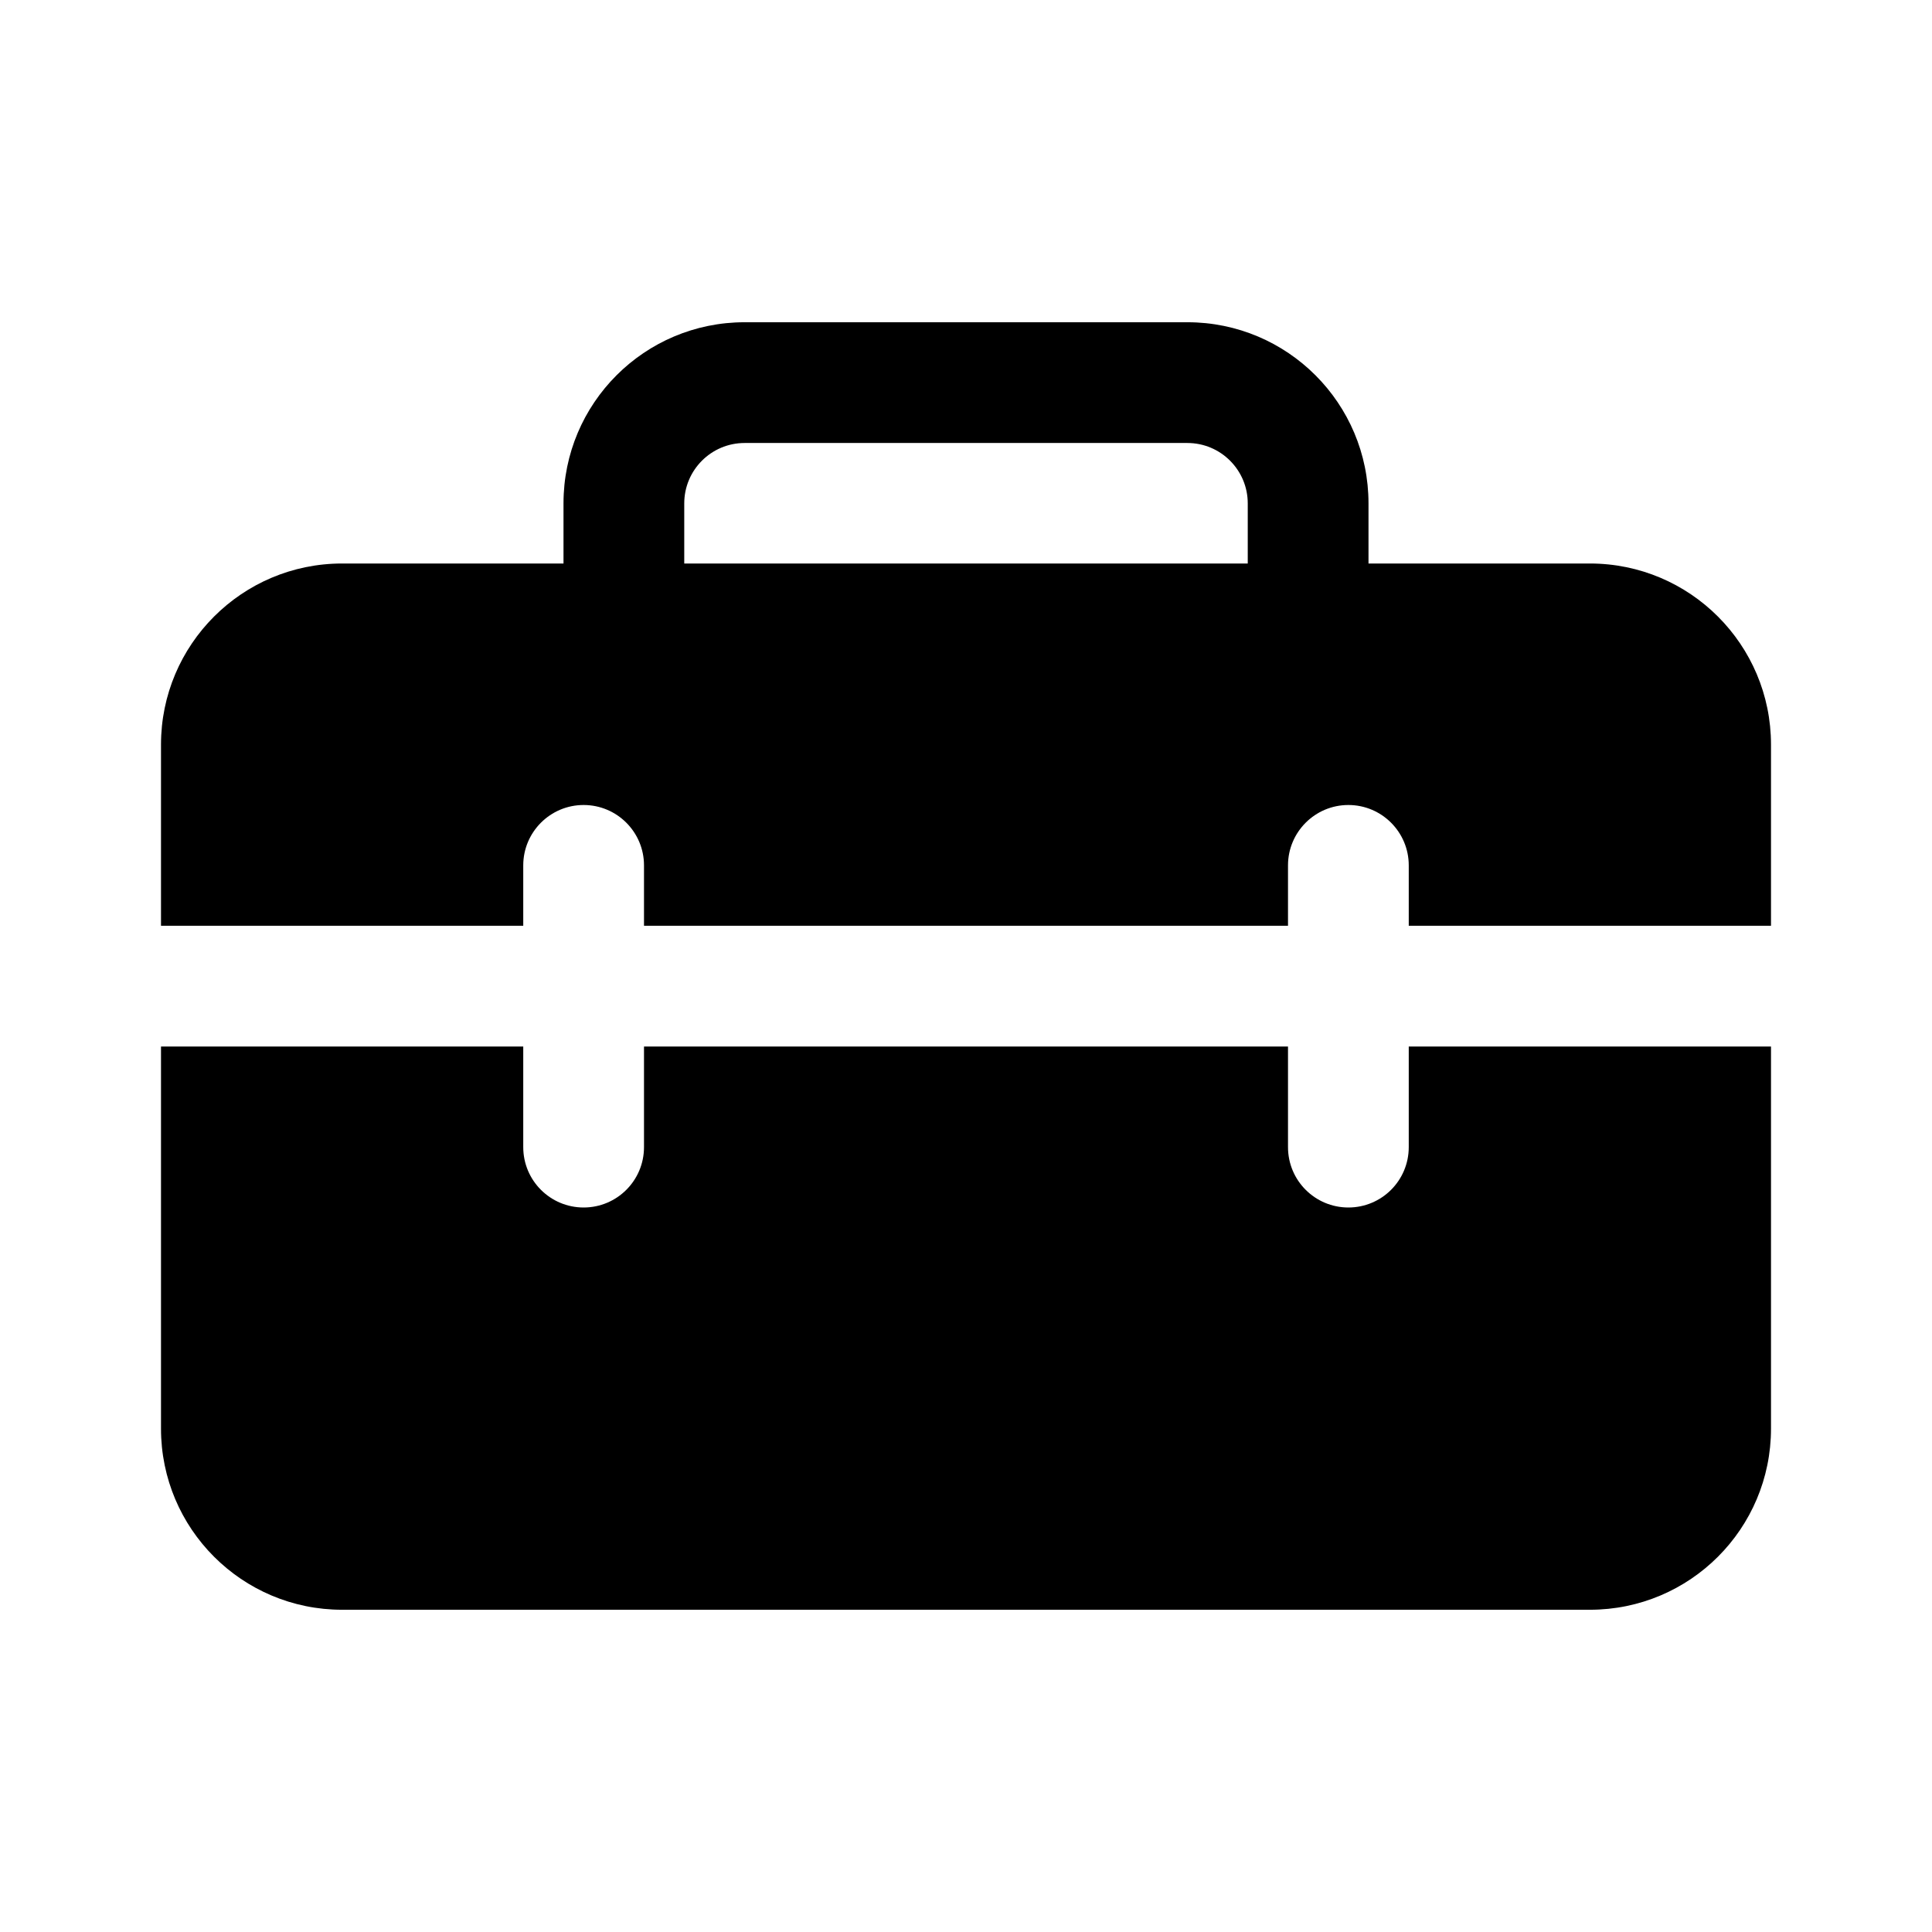 <svg xmlns="http://www.w3.org/2000/svg" viewBox="0 0 24 24" fill="none"><path d="M7 6.253V7H4.25C3.007 7 2 8.008 2 9.25V11.5H6.5V10.75C6.5 10.336 6.836 10 7.25 10C7.664 10 8 10.336 8 10.75V11.5H16V10.75C16 10.336 16.336 10 16.75 10C17.164 10 17.5 10.336 17.5 10.75V11.5H22V9.25C22 8.008 20.993 7 19.75 7H17V6.253C17 5.01 15.993 4.003 14.75 4.003H9.25C8.007 4.003 7 5.01 7 6.253ZM9.25 5.503H14.75C15.164 5.503 15.5 5.839 15.5 6.253V7H8.5V6.253C8.5 5.839 8.836 5.503 9.25 5.503ZM22 13H17.5V14.25C17.5 14.665 17.164 15 16.75 15C16.336 15 16 14.665 16 14.25V13H8V14.25C8 14.665 7.664 15 7.25 15C6.836 15 6.5 14.665 6.5 14.25V13H2V17.747C2 18.99 3.007 19.997 4.25 19.997H19.75C20.993 19.997 22 18.99 22 17.747V13Z" fill="currentColor"/></svg>